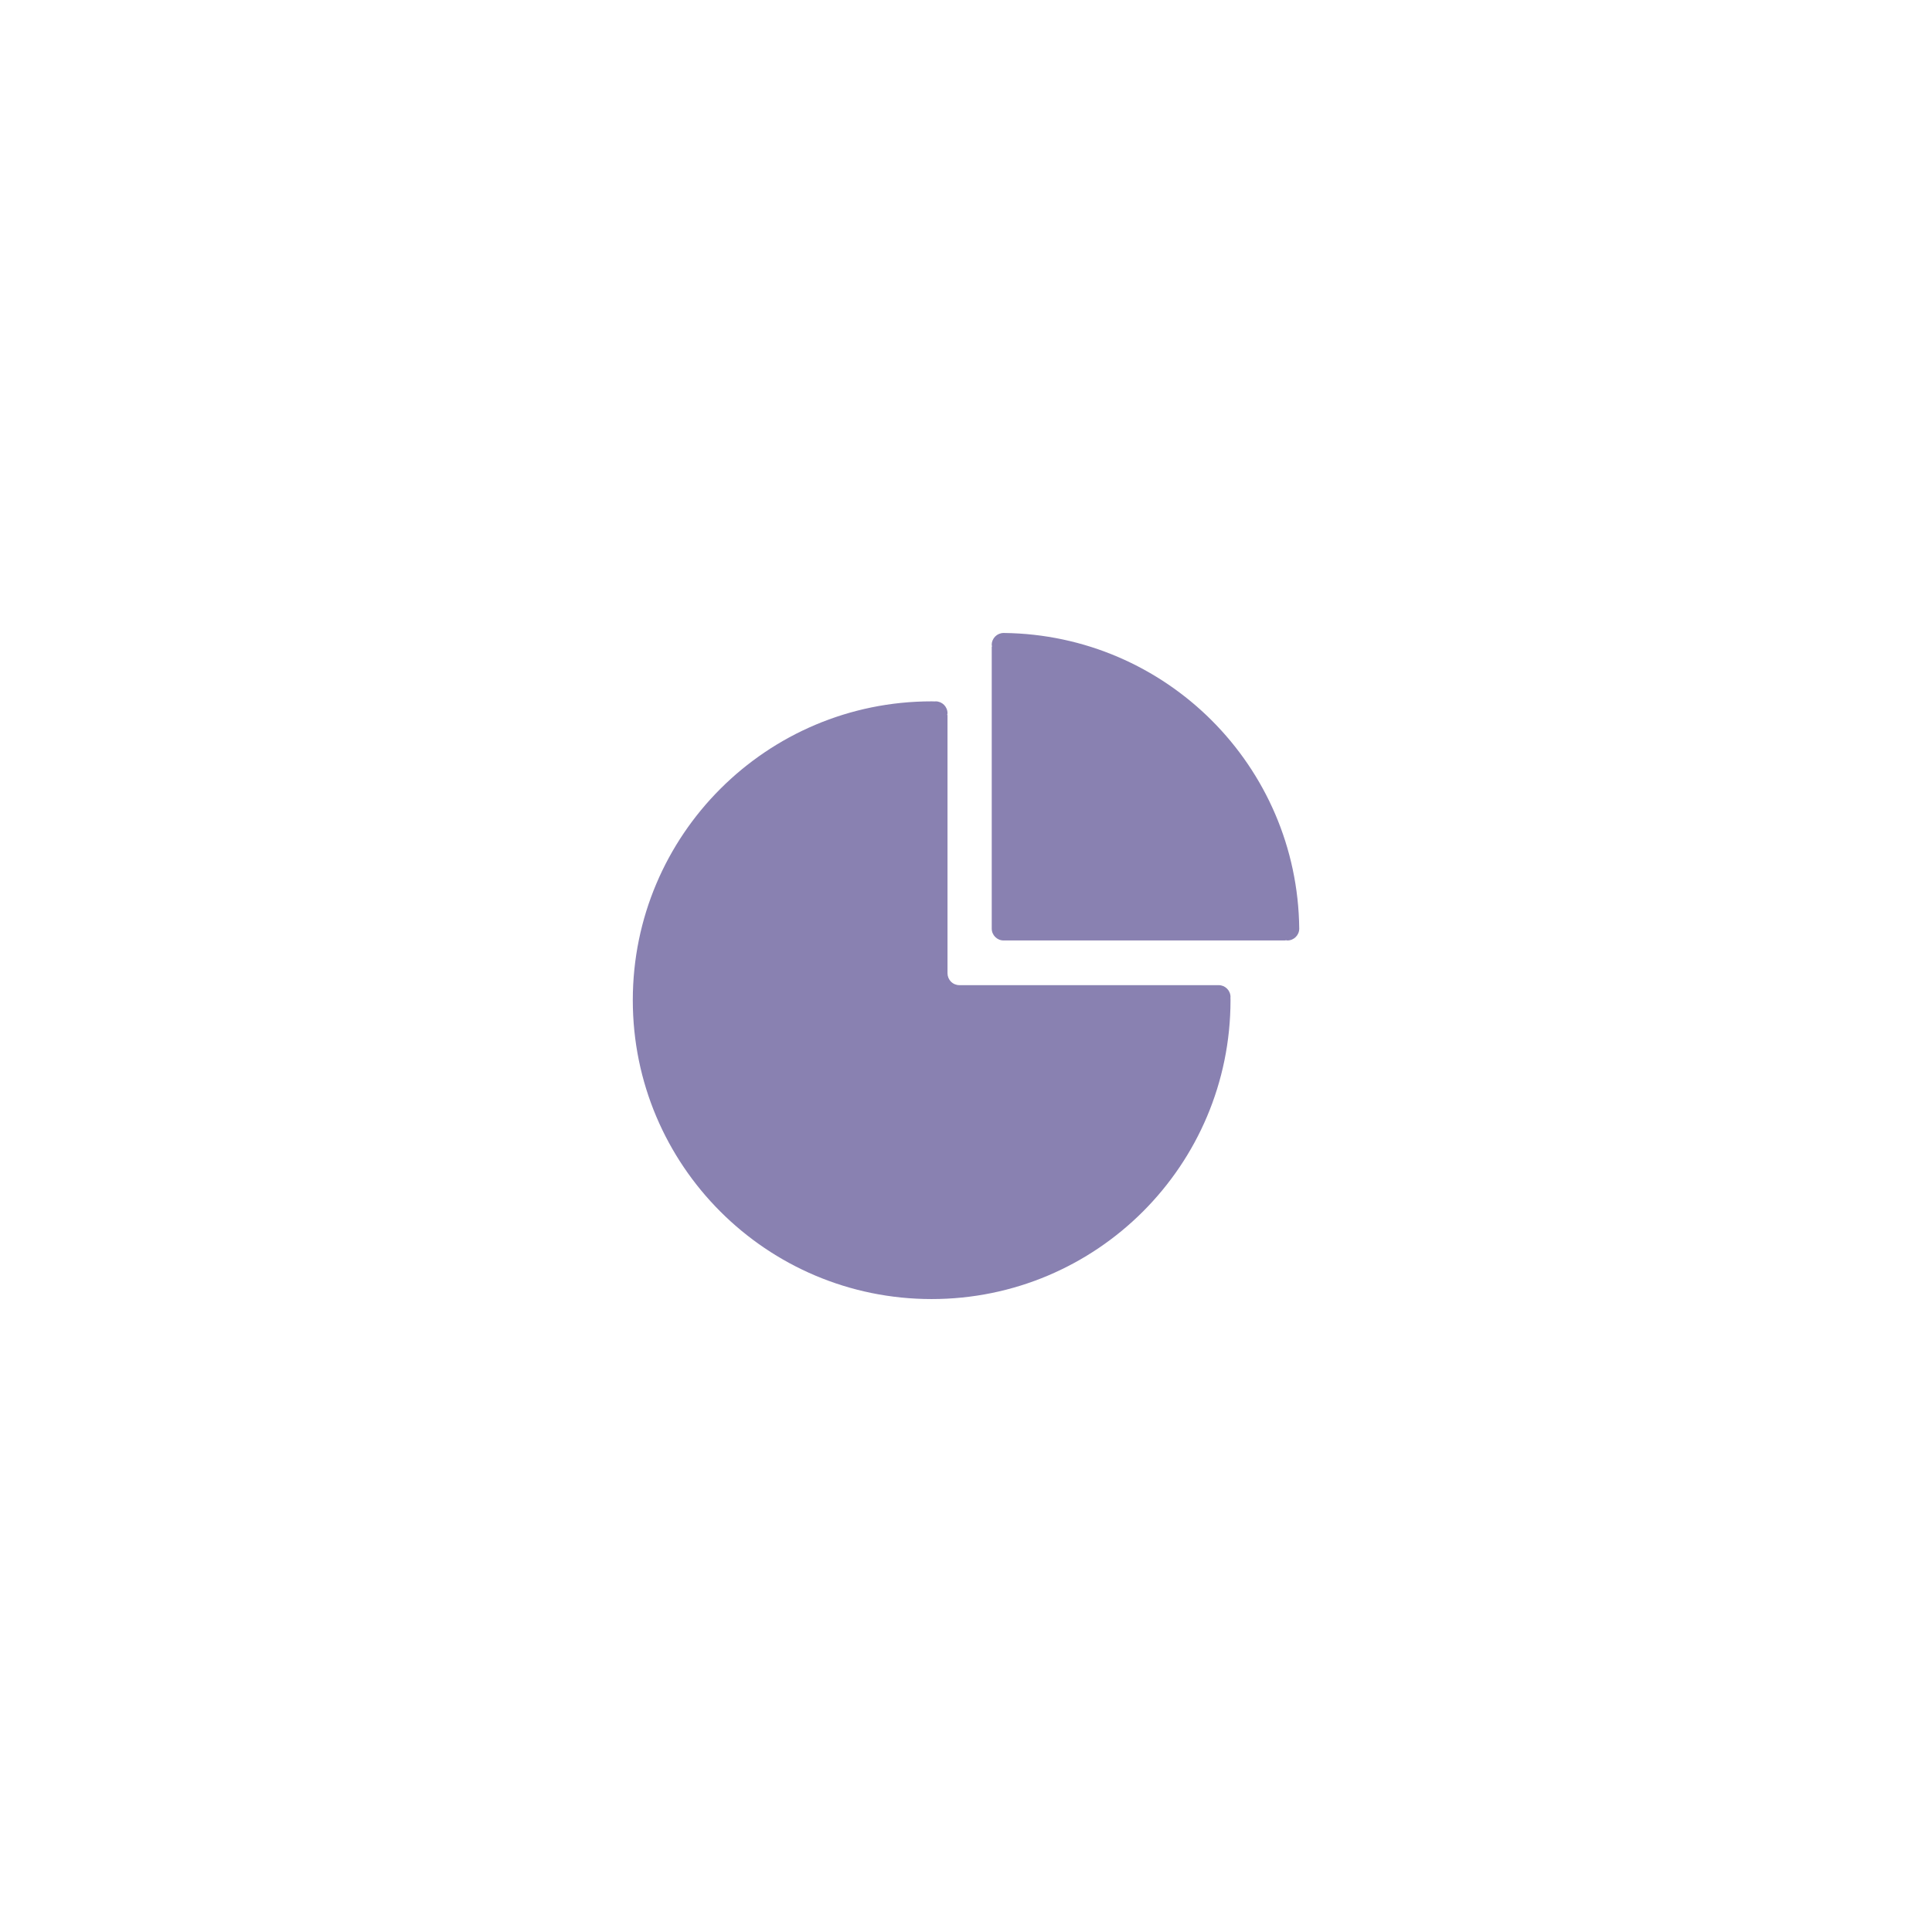 <svg width="56" height="56" viewBox="0 0 56 56" fill="none" xmlns="http://www.w3.org/2000/svg">
<path d="M29.091 18.347C28.901 18.347 28.746 18.501 28.746 18.691C28.746 18.709 28.754 18.724 28.756 18.742H28.746V26.916C28.746 27.106 28.901 27.26 29.091 27.26H37.264V27.25C37.281 27.253 37.297 27.26 37.315 27.26C37.505 27.26 37.659 27.106 37.659 26.916C37.61 22.204 33.802 18.396 29.091 18.347Z" fill="#8981B1"/>
<path d="M35.667 28.9C35.667 28.709 35.513 28.555 35.322 28.555H27.808C27.717 28.555 27.629 28.519 27.565 28.454C27.5 28.389 27.464 28.302 27.464 28.21V20.724H27.454C27.456 20.707 27.464 20.692 27.464 20.674C27.464 20.483 27.309 20.329 27.119 20.329C27.111 20.329 27.104 20.333 27.096 20.334V20.331C27.065 20.331 27.035 20.329 27.004 20.329C22.22 20.329 18.342 24.207 18.342 28.991C18.342 33.776 22.22 37.654 27.004 37.654C31.788 37.654 35.667 33.776 35.667 28.991C35.666 28.964 35.666 28.937 35.665 28.909C35.665 28.905 35.667 28.903 35.667 28.9Z" fill="#8981B1"/>
</svg>
